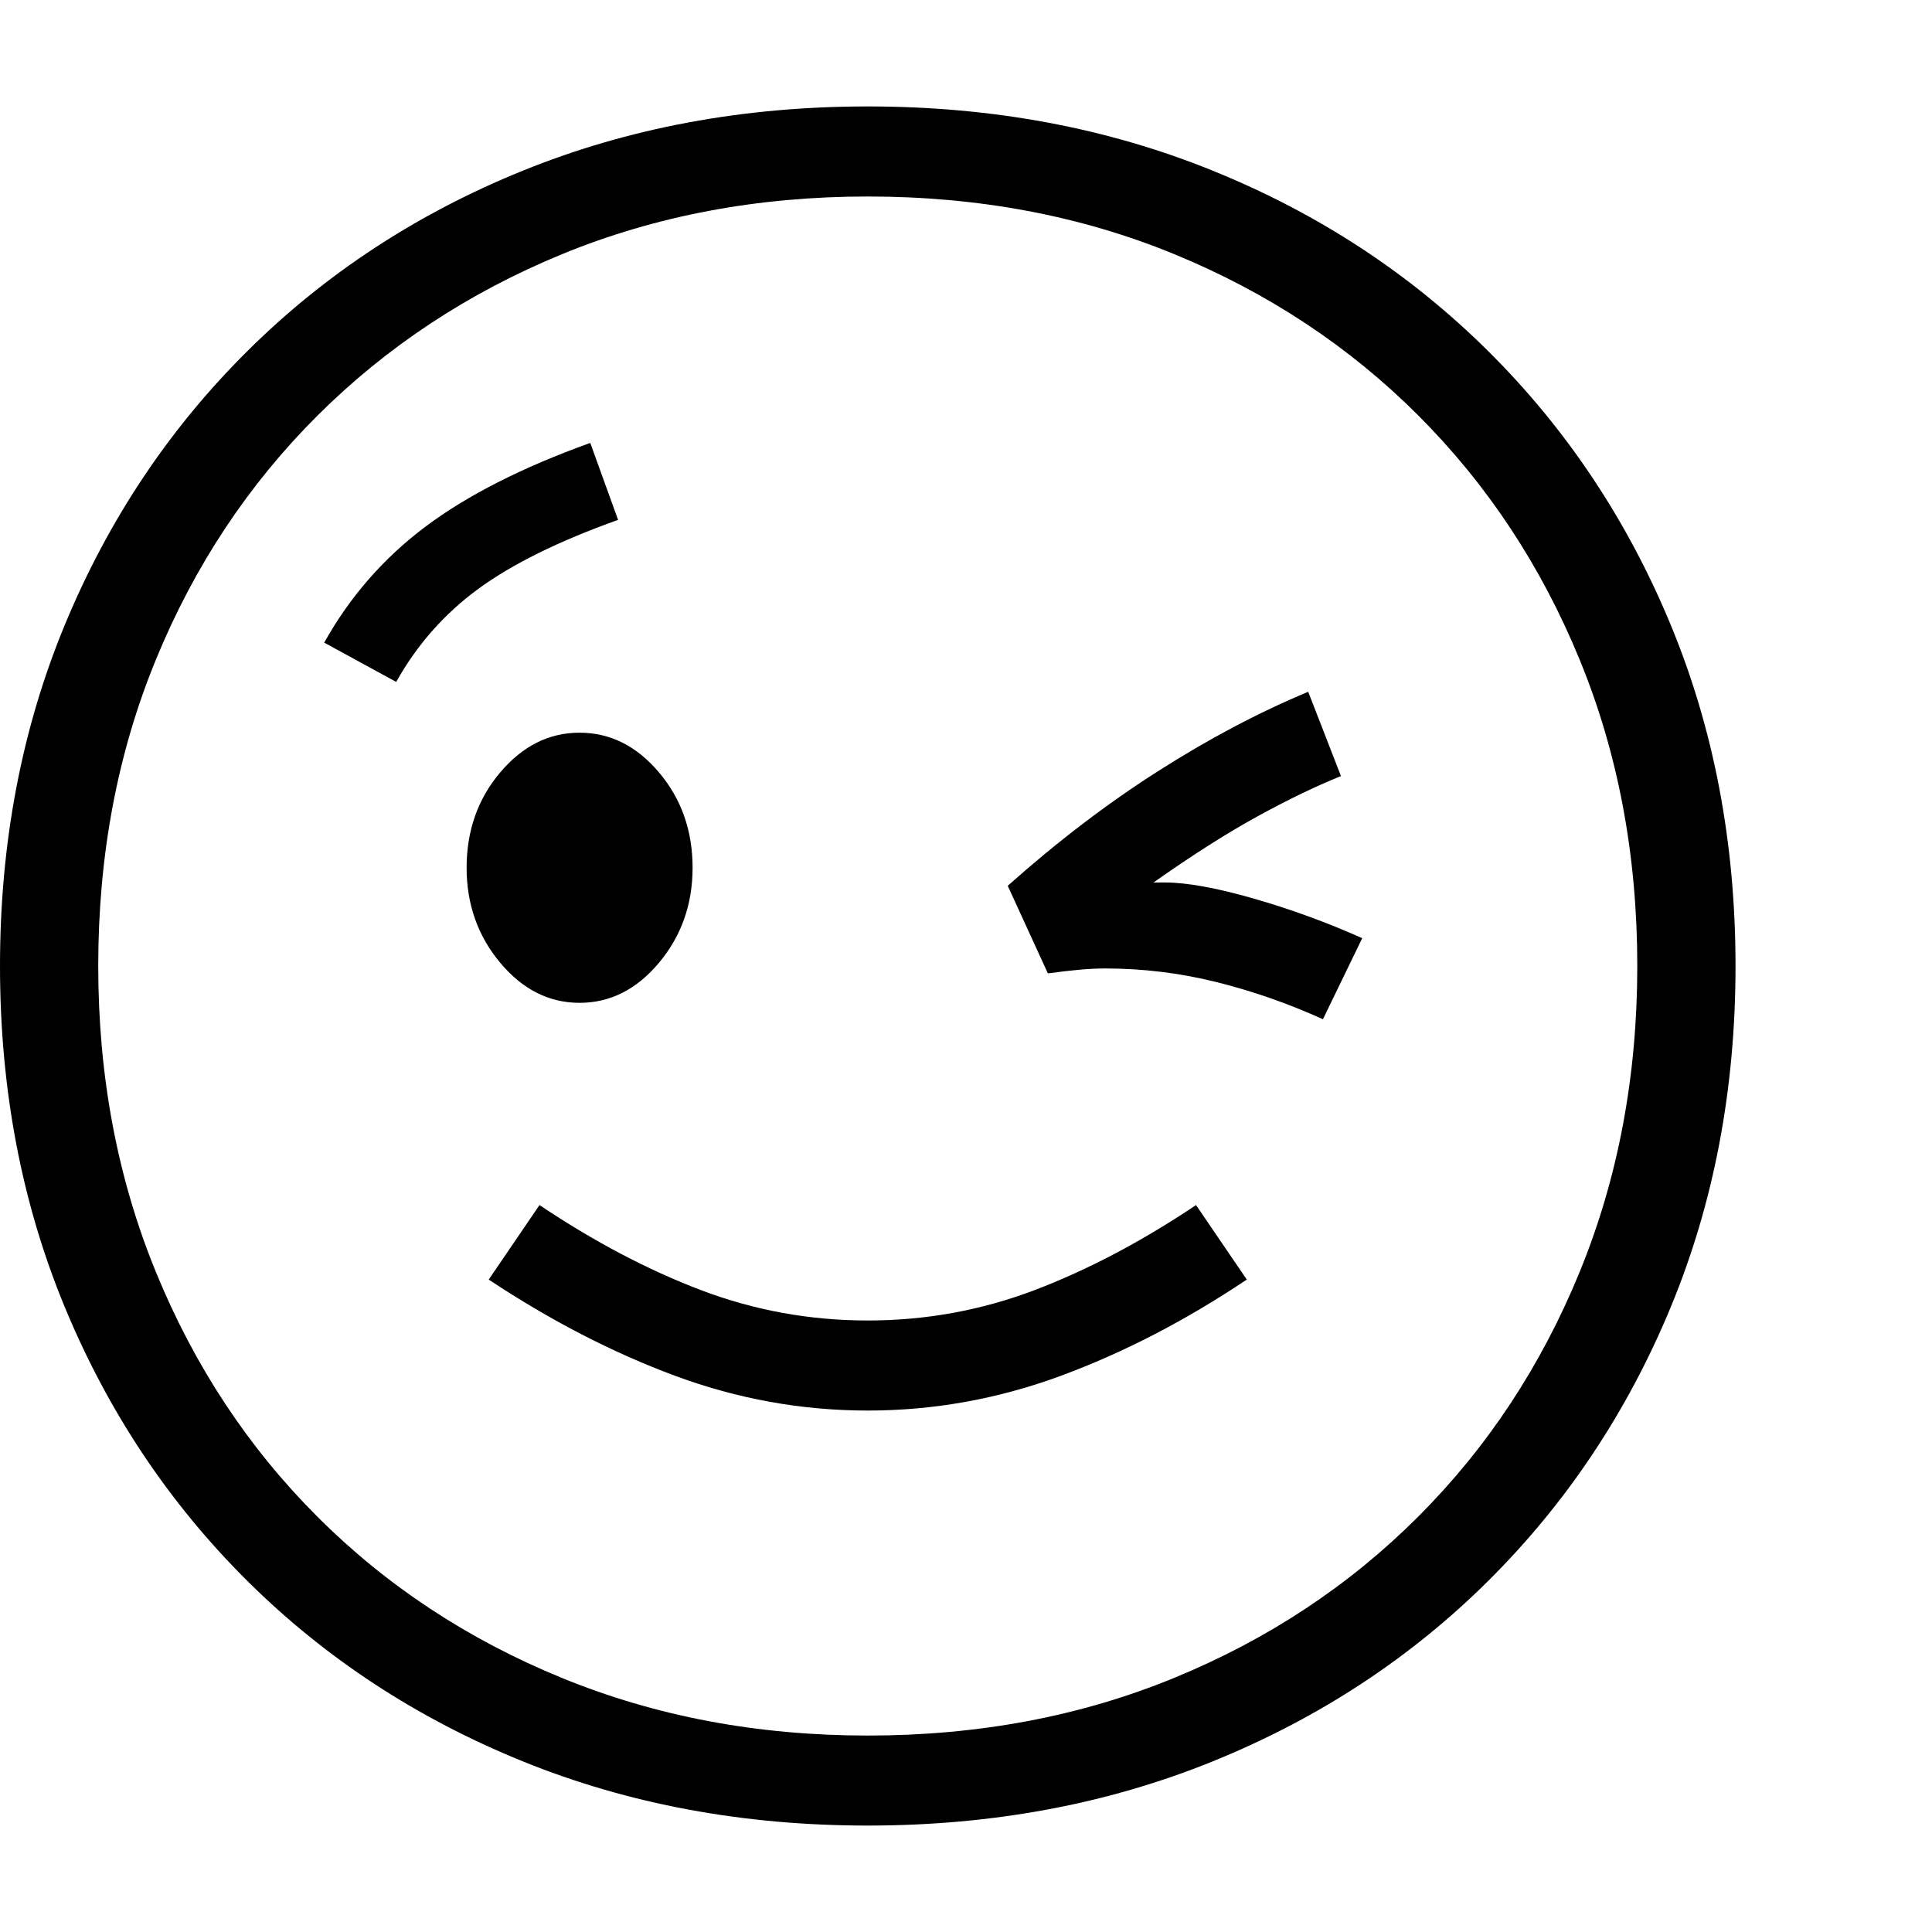 <svg version="1.1" xmlns="http://www.w3.org/2000/svg" style="fill:rgba(0,0,0,1.0)" width="256" height="256" viewBox="0 0 36.875 32.812">
  <defs>
    <style type="text/css" id="current-color-scheme">.ColorScheme-Text { color:#000000; }</style>
  </defs><path class="ColorScheme-Text" fill="currentColor" d="M16.562 32.812 C14.187 32.812 11.992 32.404 9.977 31.586 C7.961 30.768 6.208 29.62 4.719 28.141 C3.229 26.661 2.07 24.924 1.242 22.93 C0.414 20.935 0 18.76 0 16.406 C0 14.052 0.414 11.878 1.242 9.883 C2.07 7.888 3.229 6.151 4.719 4.672 C6.208 3.193 7.961 2.044 9.977 1.227 C11.992 0.409 14.187 -0 16.562 -0 C18.938 -0 21.133 0.409 23.148 1.227 C25.164 2.044 26.917 3.193 28.406 4.672 C29.896 6.151 31.055 7.888 31.883 9.883 C32.711 11.878 33.125 14.052 33.125 16.406 C33.125 18.76 32.711 20.935 31.883 22.93 C31.055 24.924 29.896 26.661 28.406 28.141 C26.917 29.62 25.164 30.768 23.148 31.586 C21.133 32.404 18.938 32.812 16.562 32.812 Z M16.562 24.891 C15.302 24.891 14.076 24.669 12.883 24.227 C11.69 23.784 10.505 23.172 9.328 22.391 L10.297 20.969 C11.339 21.667 12.367 22.208 13.383 22.594 C14.398 22.979 15.458 23.172 16.562 23.172 C17.667 23.172 18.727 22.979 19.742 22.594 C20.758 22.208 21.786 21.667 22.828 20.969 L23.797 22.391 C22.63 23.172 21.448 23.784 20.25 24.227 C19.052 24.669 17.823 24.891 16.562 24.891 Z M11.062 17.109 C10.479 17.109 9.974 16.854 9.547 16.344 C9.12 15.833 8.906 15.229 8.906 14.531 C8.906 13.823 9.12 13.216 9.547 12.711 C9.974 12.206 10.479 11.953 11.062 11.953 C11.646 11.953 12.151 12.206 12.578 12.711 C13.005 13.216 13.219 13.823 13.219 14.531 C13.219 15.229 13.005 15.833 12.578 16.344 C12.151 16.854 11.646 17.109 11.062 17.109 Z M16.562 31.094 C18.677 31.094 20.628 30.727 22.414 29.992 C24.201 29.258 25.753 28.232 27.07 26.914 C28.388 25.596 29.414 24.042 30.148 22.25 C30.883 20.458 31.25 18.51 31.25 16.406 C31.25 14.292 30.883 12.341 30.148 10.555 C29.414 8.768 28.388 7.216 27.07 5.898 C25.753 4.581 24.201 3.555 22.414 2.82 C20.628 2.086 18.677 1.719 16.562 1.719 C14.458 1.719 12.513 2.086 10.727 2.82 C8.94 3.555 7.385 4.581 6.062 5.898 C4.74 7.216 3.711 8.768 2.977 10.555 C2.242 12.341 1.875 14.292 1.875 16.406 C1.875 18.51 2.242 20.458 2.977 22.25 C3.711 24.042 4.737 25.596 6.055 26.914 C7.372 28.232 8.927 29.258 10.719 29.992 C12.51 30.727 14.458 31.094 16.562 31.094 Z M7.562 10.984 L6.188 10.234 C6.677 9.359 7.32 8.622 8.117 8.023 C8.914 7.424 9.964 6.891 11.266 6.422 L11.797 7.891 C10.661 8.297 9.771 8.737 9.125 9.211 C8.479 9.685 7.958 10.276 7.562 10.984 Z M25.25 17.422 C24.583 17.12 23.904 16.883 23.211 16.711 C22.518 16.539 21.813 16.453 21.094 16.453 C20.937 16.453 20.773 16.461 20.602 16.477 C20.43 16.492 20.229 16.516 20 16.547 L19.234 14.875 C20.182 14.031 21.138 13.302 22.102 12.688 C23.065 12.073 24.021 11.568 24.969 11.172 L25.594 12.781 C25.104 12.979 24.57 13.237 23.992 13.555 C23.414 13.872 22.755 14.292 22.016 14.812 C22.057 14.812 22.094 14.812 22.125 14.812 C22.156 14.812 22.193 14.812 22.234 14.812 C22.651 14.812 23.214 14.914 23.922 15.117 C24.63 15.32 25.323 15.573 26 15.875 Z M36.875 27.344" /></svg>